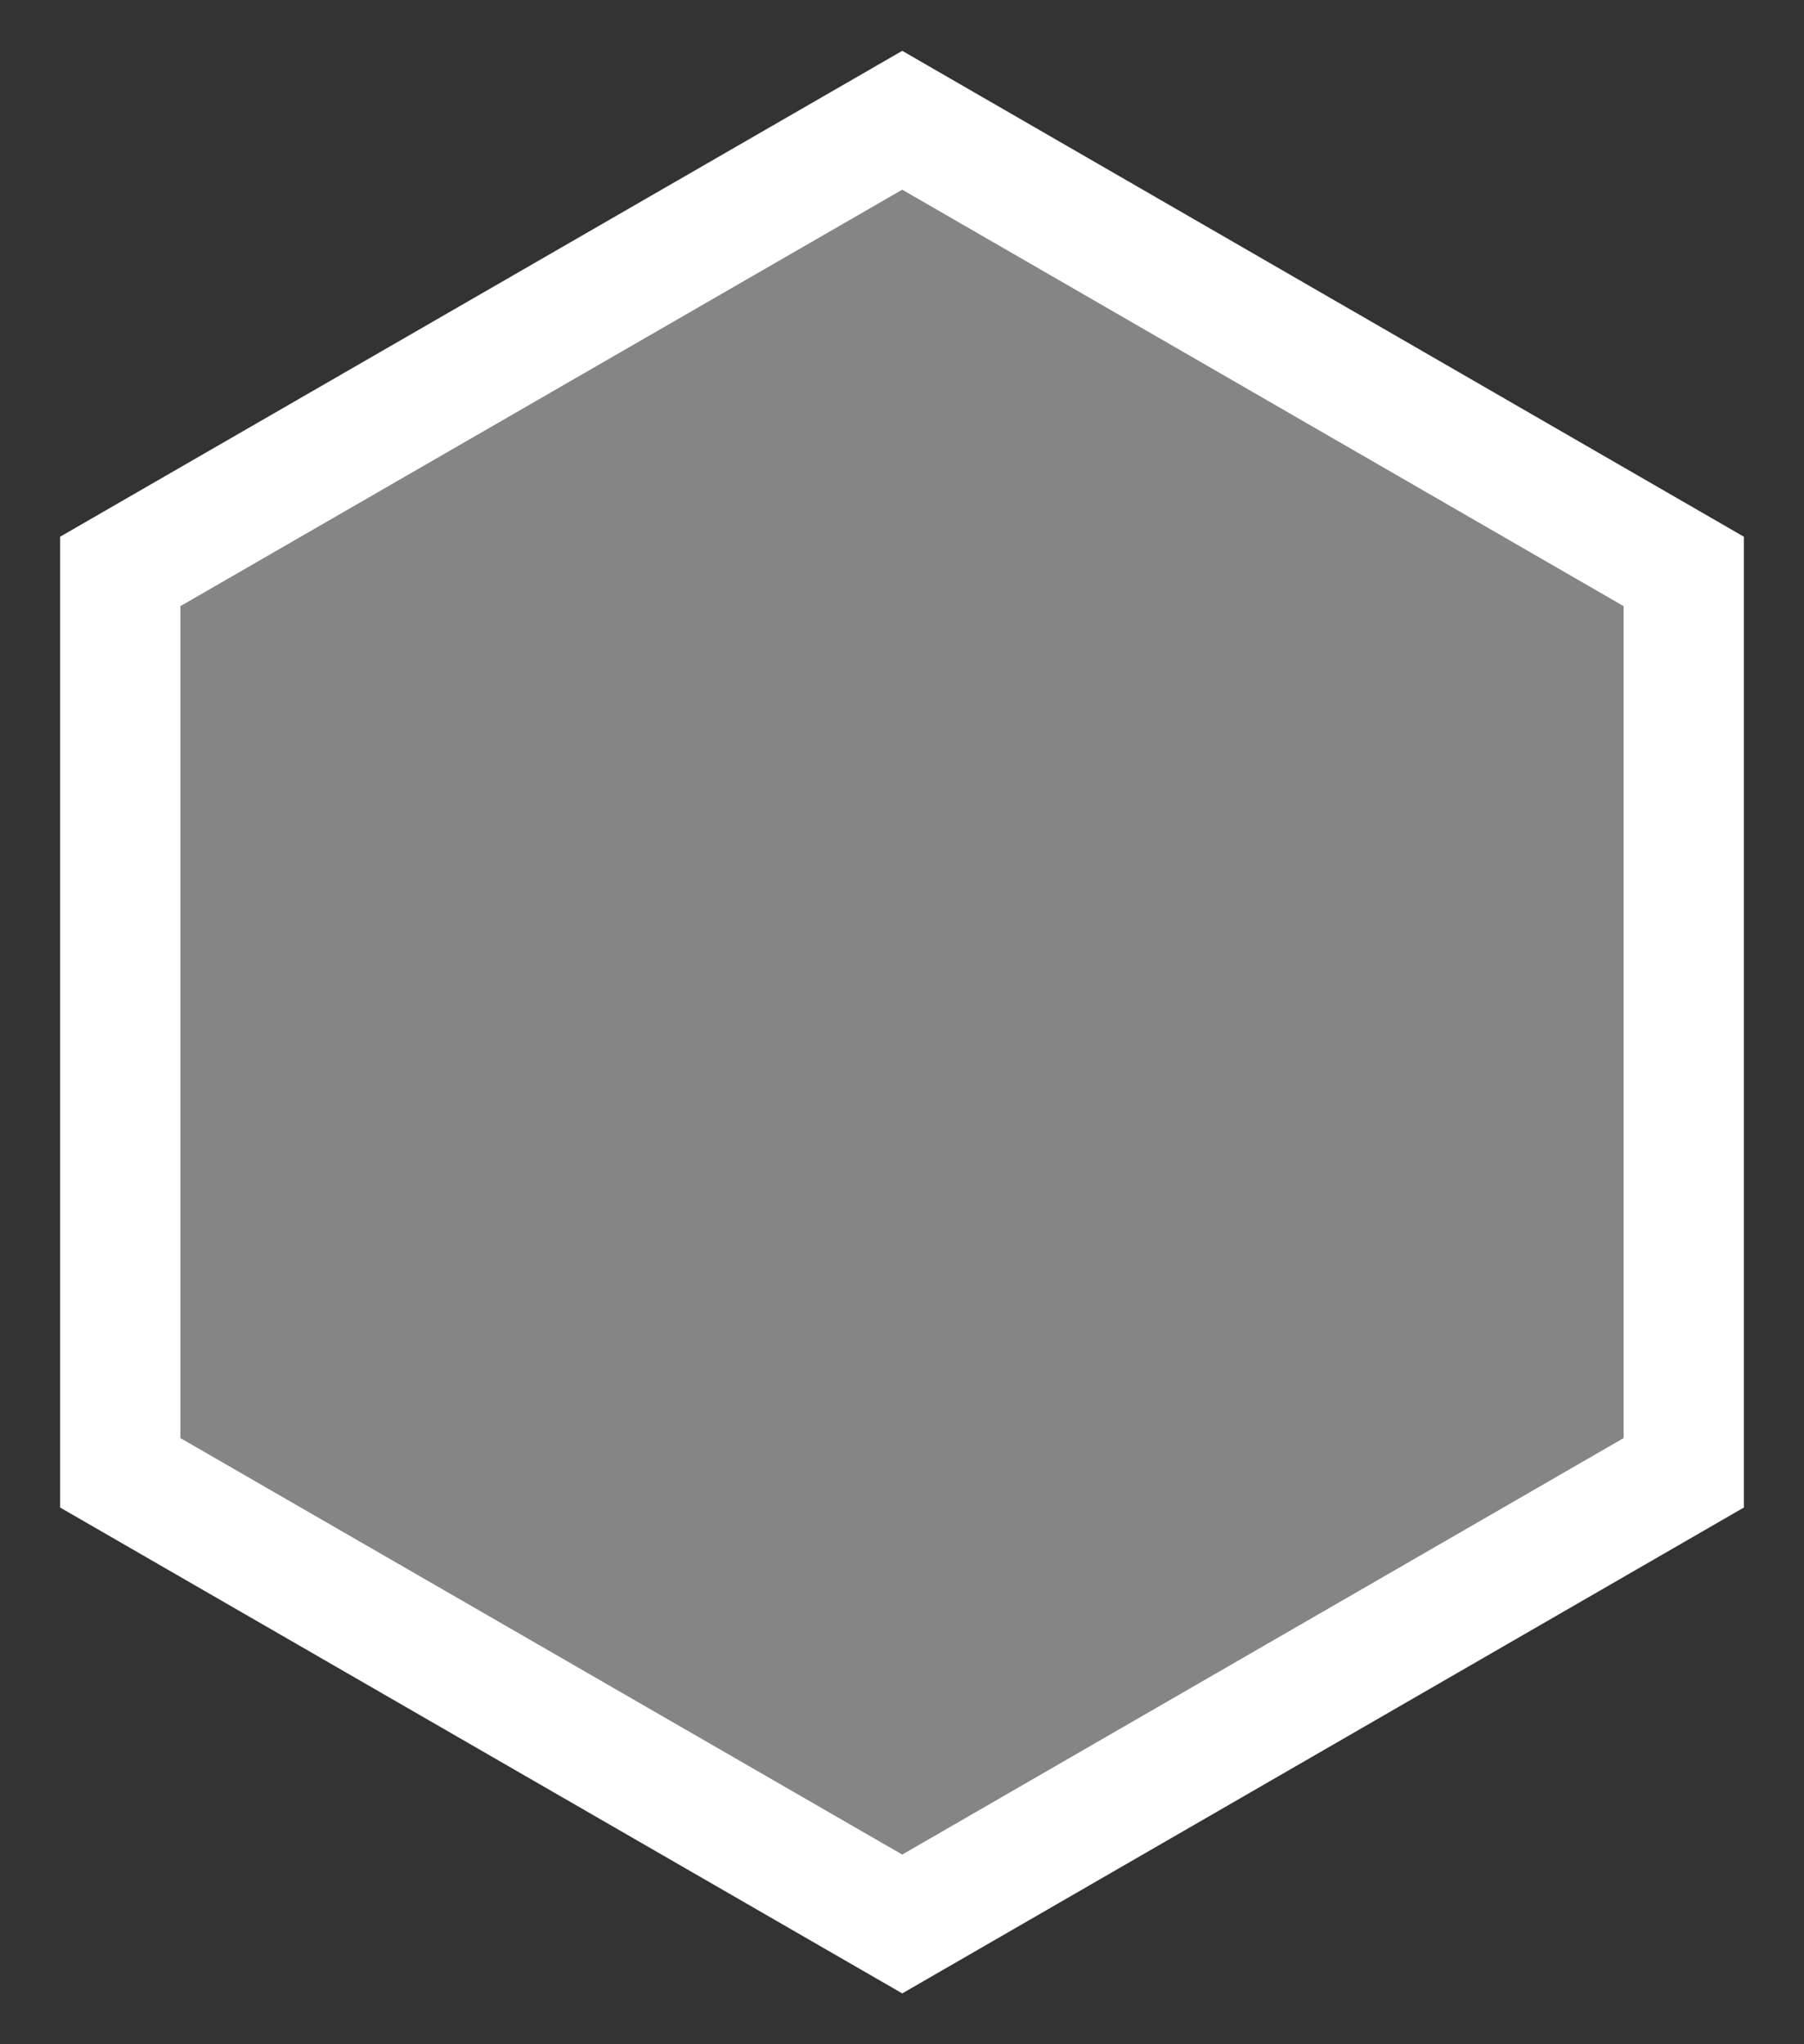 <svg width="15" height="17" viewBox="0 0 15 17" fill="none" xmlns="http://www.w3.org/2000/svg">
<rect x="0" y="0" width="15" height="17" fill="#333333" stroke="none"/>
<path d="M14 12.248L14 4.752L7.502 1L1 4.752L1 12.248L7.502 16L14 12.248Z" fill="white" fill-opacity="0.4" stroke="white" stroke-miterlimit="10"/>
</svg>
